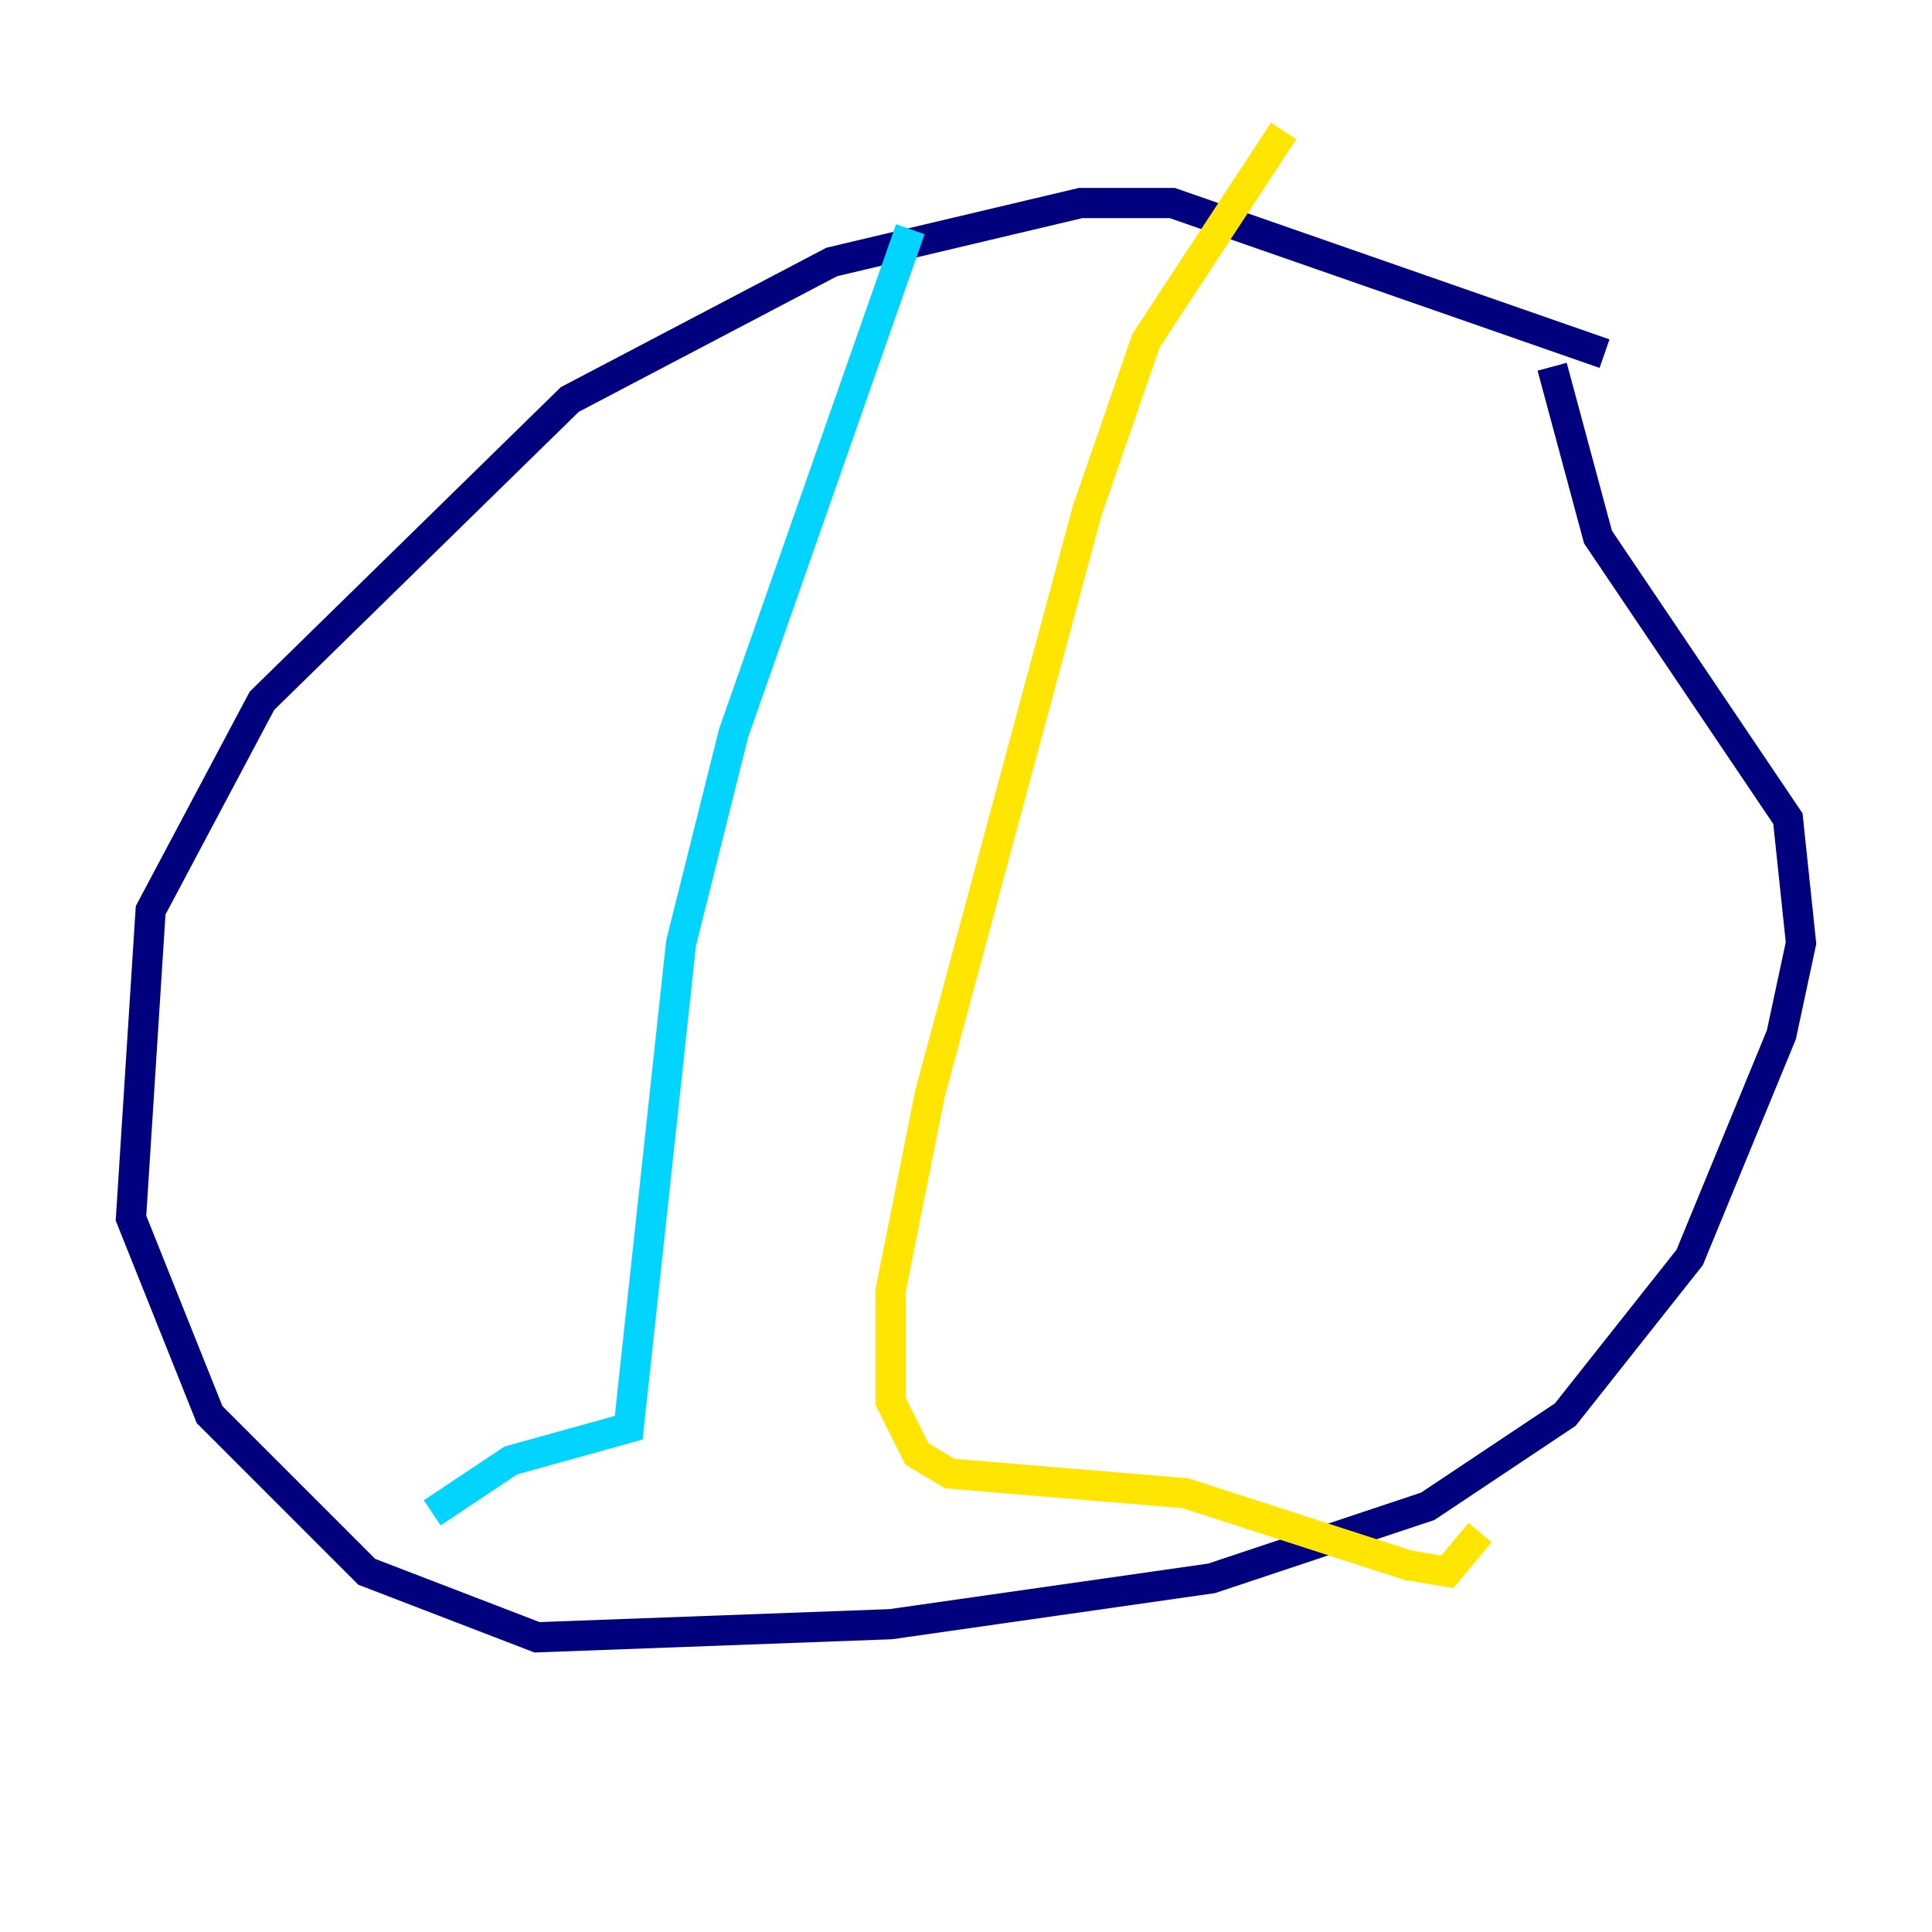 <?xml version="1.0" encoding="utf-8" ?>
<svg baseProfile="tiny" height="128" version="1.2" viewBox="0,0,128,128" width="128" xmlns="http://www.w3.org/2000/svg" xmlns:ev="http://www.w3.org/2001/xml-events" xmlns:xlink="http://www.w3.org/1999/xlink"><defs /><polyline fill="none" points="106.305,23.43 77.668,13.451 71.593,13.451 55.105,17.356 37.749,26.468 17.356,46.427 9.98,60.312 8.678,80.705 13.885,93.722 24.298,104.136 35.58,108.475 59.01,107.607 80.271,104.57 94.59,99.797 103.702,93.722 111.946,83.308 118.02,68.556 119.322,62.481 118.454,54.237 105.871,35.58 102.834,24.298" stroke="#00007f" stroke-width="2" /><polyline fill="none" points="60.312,15.186 48.597,48.597 45.125,62.481 41.654,94.59 33.844,96.759 28.637,100.231" stroke="#00d4ff" stroke-width="2" /><polyline fill="none" points="85.044,8.678 75.932,22.563 72.027,33.844 61.614,72.461 59.01,85.478 59.01,92.854 60.746,96.325 62.915,97.627 78.536,98.929 93.288,103.702 95.891,104.136 98.061,101.532" stroke="#ffe500" stroke-width="2" /><polyline fill="none" points="11.281,53.37 11.281,53.37" stroke="#7f0000" stroke-width="2" /></svg>
